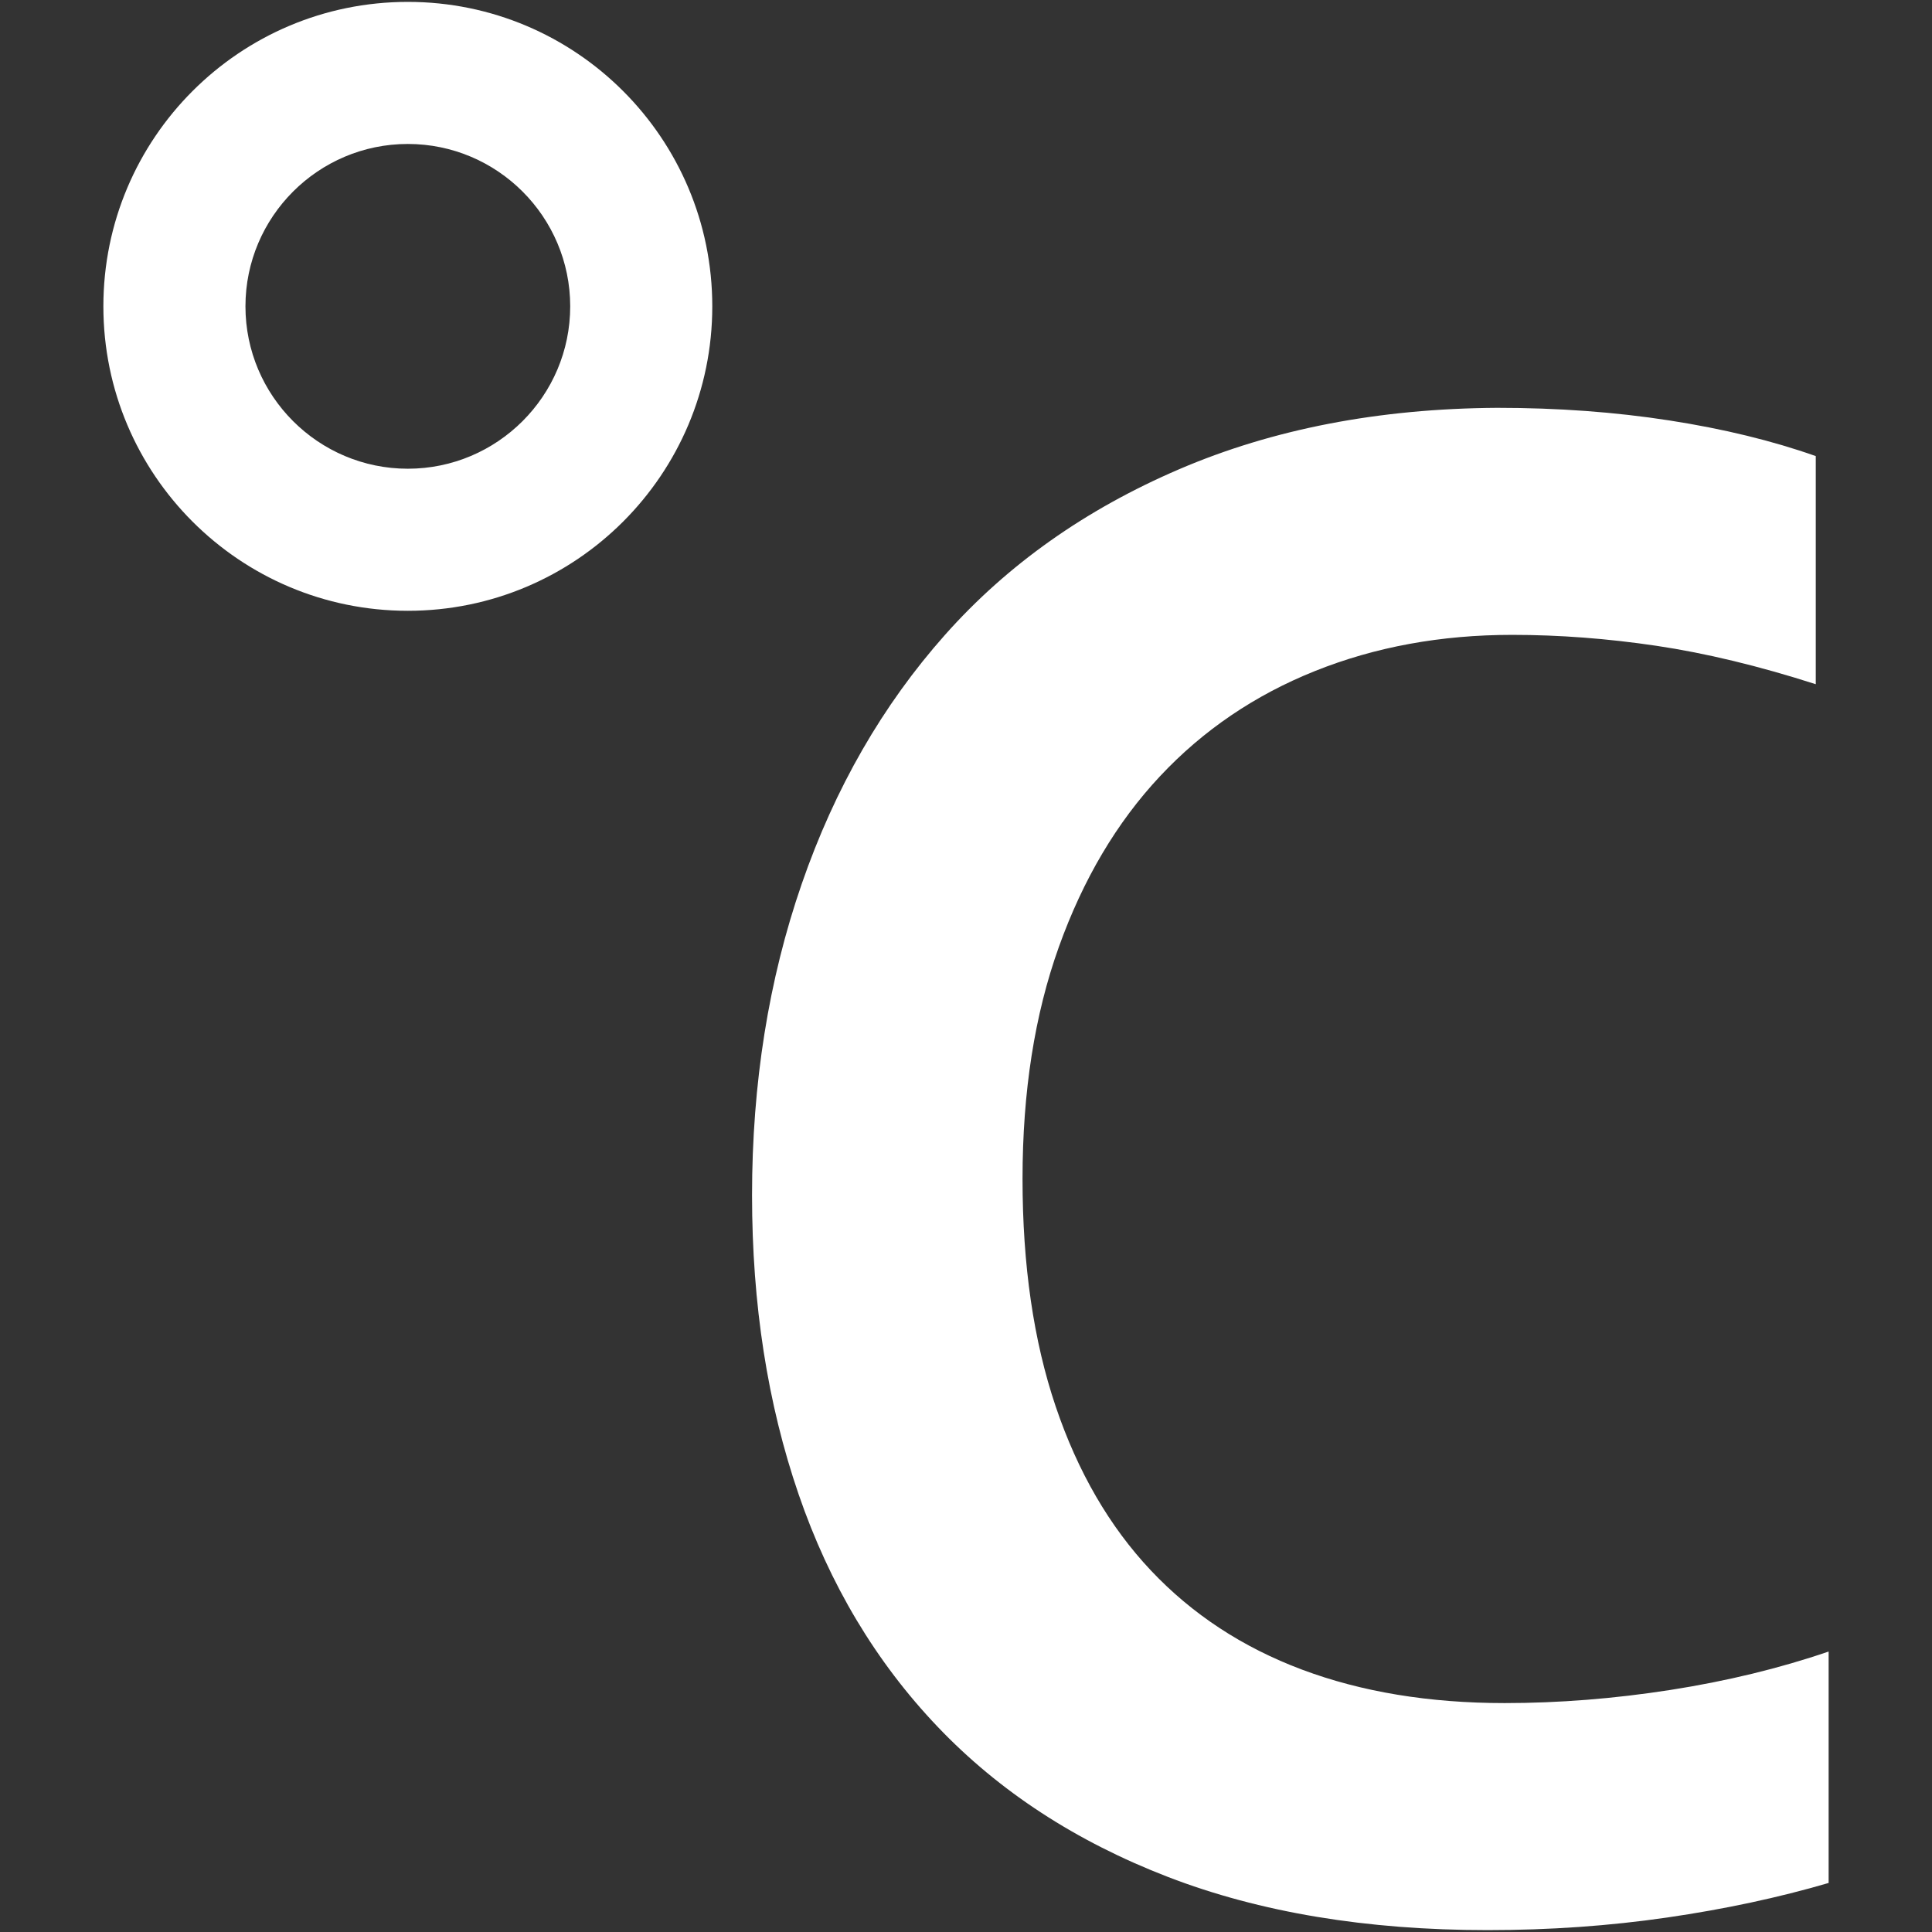 <?xml version="1.0" encoding="iso-8859-1"?>
<!DOCTYPE svg PUBLIC "-//W3C//DTD SVG 1.1//EN" "http://www.w3.org/Graphics/SVG/1.1/DTD/svg11.dtd">
<svg 
 version="1.1" xmlns="http://www.w3.org/2000/svg" xmlns:xlink="http://www.w3.org/1999/xlink" x="0px" y="0px" width="512px"
	 height="512px" viewBox="0 0 512 512" enable-background="new 0 0 512 512" xml:space="preserve"
><rect x="0" y="0" width="512" height="512" fill="#333333" stroke="none"/><g fill="#ffffff" id="2020da7681f0d538108a21c602012543"><g></g><path display="inline" d="M484.605,437.676v61.327c-13.227,3.872-27.483,6.929-42.779,9.156
		c-15.302,2.228-31.171,3.341-47.602,3.341c-32.111,0-60.346-4.696-84.714-14.094c-24.368-9.402-44.718-22.671-61.054-39.822
		c-16.337-17.145-28.618-37.684-36.828-61.616c-8.221-23.932-12.329-50.333-12.329-79.202c0-29.647,4.392-57.162,13.174-82.544
		c8.783-25.387,21.442-47.381,37.963-65.977c16.53-18.605,37.216-33.235,62.052-43.893c24.836-10.653,52.934-16.084,84.282-16.273
		c16.059,0,31.26,1.113,45.621,3.341c14.352,2.227,27.289,5.379,38.809,9.45v60.456c-15.107-4.849-29.18-8.237-42.212-10.18
		c-13.038-1.933-25.781-2.9-38.246-2.9c-18.89,0-36.313,3.194-52.276,9.592c-15.953,6.388-29.653,15.696-41.078,27.903
		c-11.43,12.208-20.354,27.273-26.773,45.19c-6.425,17.929-9.634,38.415-9.634,61.475c0,22.866,2.926,42.969,8.782,60.309
		c5.857,17.34,14.262,31.827,25.214,43.451c10.958,11.625,24.321,20.397,40.09,26.307c15.774,5.909,33.671,8.861,53.695,8.861
		c14.351,0,28.985-1.16,43.914-3.482C457.595,445.519,471.573,442.131,484.605,437.676z M188.763,81.184
		c0,44.56-36.124,80.684-80.684,80.684c-44.561,0-80.685-36.124-80.685-80.684S63.519,0.5,108.079,0.5
		C152.639,0.5,188.763,36.624,188.763,81.184z M151.11,81.184c0-23.727-19.304-43.032-43.031-43.032
		c-23.728,0-43.032,19.305-43.032,43.032c0,23.728,19.304,43.032,43.032,43.032C131.806,124.216,151.11,104.912,151.11,81.184z"></path></g></svg>